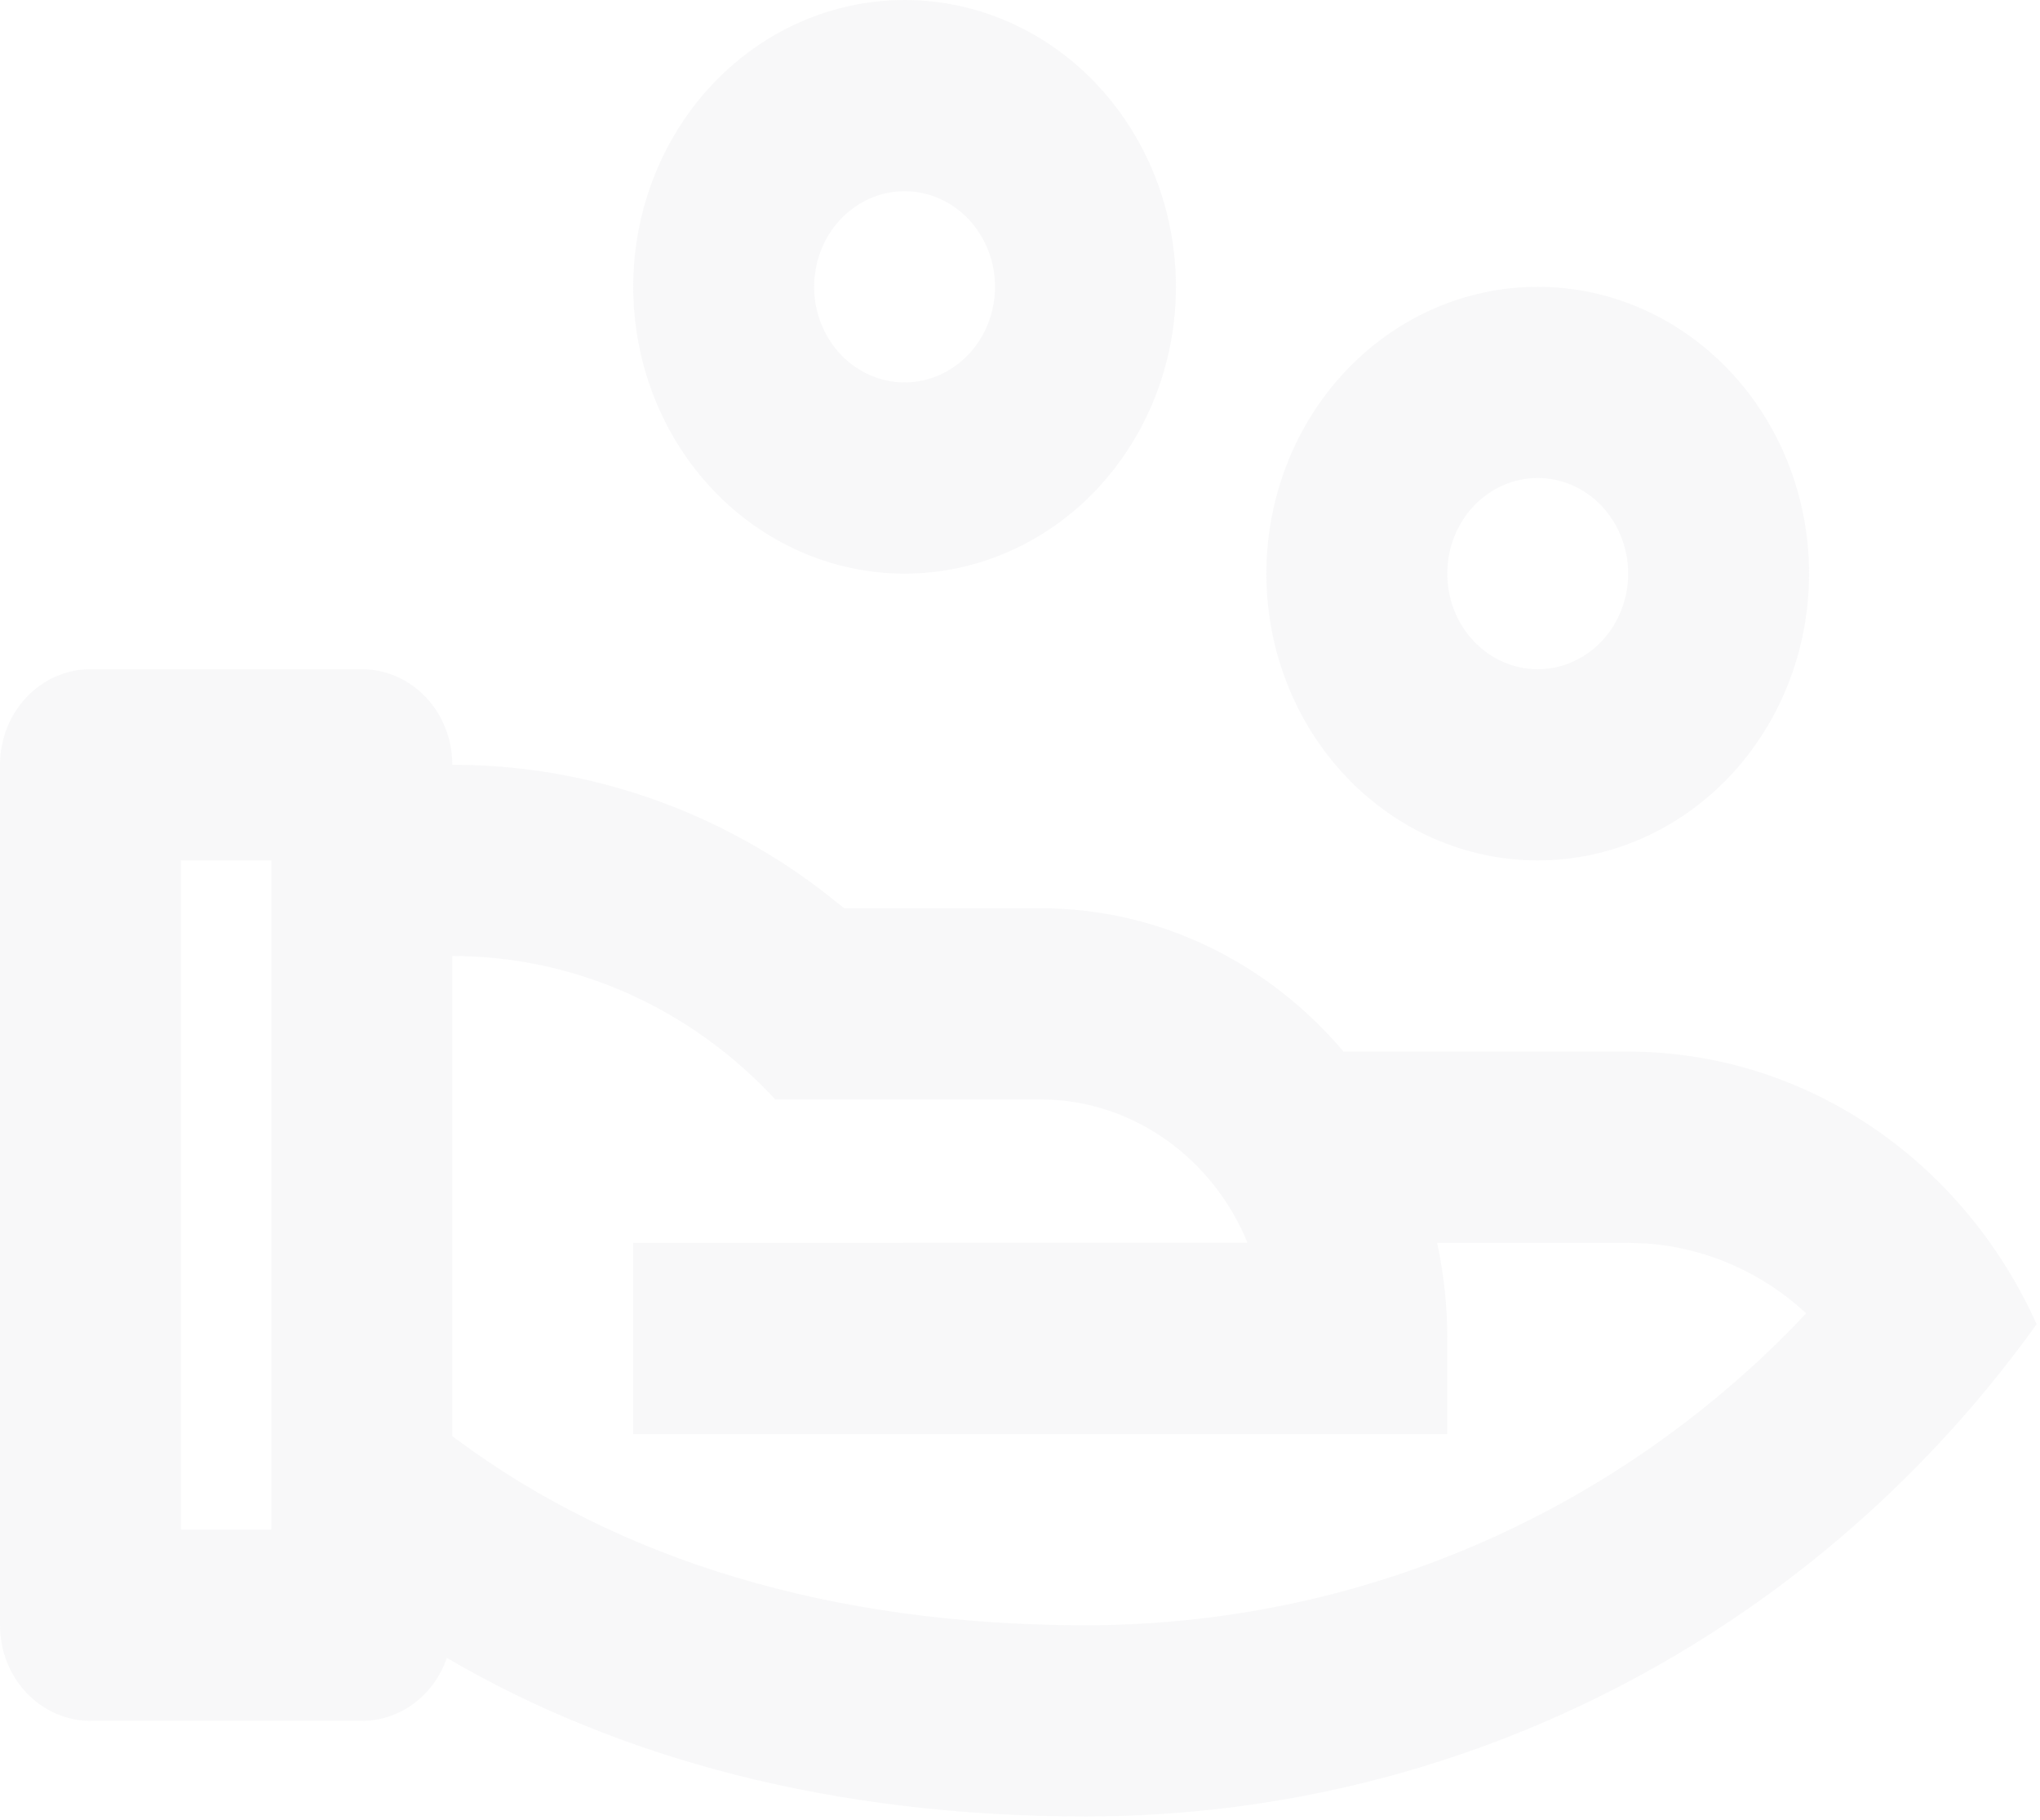 <svg width="546" height="487" viewBox="0 0 546 487" fill="none" xmlns="http://www.w3.org/2000/svg">
<path d="M96.858 179.083C103.278 179.083 109.435 181.779 113.975 186.577C118.515 191.374 121.066 197.882 121.066 204.667C159.101 204.607 196.039 218.13 225.888 243.042H278.42C310.666 243.042 339.667 257.88 359.615 281.417H435.774C458.657 281.41 481.074 288.259 500.423 301.168C519.773 314.078 535.264 332.519 545.099 354.355C487.846 434.2 395.153 486.083 290.524 486.083C222.983 486.083 165.851 470.657 119.589 443.666C117.896 448.605 114.802 452.872 110.729 455.885C106.657 458.897 101.804 460.509 96.833 460.5H24.208C17.788 460.5 11.63 457.805 7.09 453.007C2.551 448.209 0 441.702 0 434.917V204.667C0 197.882 2.551 191.374 7.09 186.577C11.63 181.779 17.788 179.083 24.208 179.083H96.833H96.858ZM121.066 255.833V384.313L122.155 385.131C165.585 417.366 222.208 434.917 290.524 434.917C363.246 434.917 430.884 405.342 480.197 354.841L483.416 351.438L480.511 348.88C469.08 339.418 455.223 333.803 440.737 332.762L435.774 332.583H384.646C386.413 340.821 387.358 349.366 387.358 358.167V383.75H169.483V332.583L333.857 332.558L333.034 330.537C328.391 320.296 321.254 311.546 312.354 305.184C303.454 298.823 293.112 295.078 282.39 294.336L278.42 294.208H207.49C196.235 282.043 182.79 272.381 167.948 265.79C153.105 259.2 137.165 255.814 121.066 255.833ZM72.649 230.25H48.441V409.333H72.649V230.25ZM411.566 76.75C421.103 76.75 430.547 78.735 439.358 82.592C448.17 86.449 456.176 92.103 462.92 99.23C469.663 106.356 475.013 114.817 478.663 124.129C482.312 133.441 484.191 143.421 484.191 153.5C484.191 163.579 482.312 173.559 478.663 182.871C475.013 192.183 469.663 200.644 462.92 207.77C456.176 214.897 448.17 220.551 439.358 224.408C430.547 228.265 421.103 230.25 411.566 230.25C392.305 230.25 373.832 222.164 360.212 207.77C346.592 193.377 338.941 173.855 338.941 153.5C338.941 133.145 346.592 113.623 360.212 99.23C373.832 84.836 392.305 76.75 411.566 76.75ZM411.566 127.917C405.145 127.917 398.988 130.612 394.448 135.41C389.908 140.208 387.358 146.715 387.358 153.5C387.358 160.285 389.908 166.792 394.448 171.59C398.988 176.388 405.145 179.083 411.566 179.083C417.986 179.083 424.144 176.388 428.684 171.59C433.224 166.792 435.774 160.285 435.774 153.5C435.774 146.715 433.224 140.208 428.684 135.41C424.144 130.612 417.986 127.917 411.566 127.917ZM242.108 0C251.645 -1.50188e-07 261.089 1.985 269.9 5.842C278.711 9.699 286.717 15.353 293.461 22.48C300.205 29.606 305.555 38.067 309.204 47.379C312.854 56.691 314.733 66.671 314.733 76.75C314.733 86.829 312.854 96.809 309.204 106.121C305.555 115.433 300.205 123.894 293.461 131.02C286.717 138.147 278.711 143.801 269.9 147.658C261.089 151.515 251.645 153.5 242.108 153.5C222.846 153.5 204.374 145.414 190.754 131.02C177.134 116.627 169.483 97.105 169.483 76.75C169.483 56.395 177.134 36.873 190.754 22.48C204.374 8.086 222.846 3.03319e-07 242.108 0ZM242.108 51.167C235.687 51.167 229.53 53.862 224.99 58.66C220.45 63.458 217.899 69.965 217.899 76.75C217.899 83.535 220.45 90.042 224.99 94.84C229.53 99.638 235.687 102.333 242.108 102.333C248.528 102.333 254.685 99.638 259.225 94.84C263.765 90.042 266.316 83.535 266.316 76.75C266.316 69.965 263.765 63.458 259.225 58.66C254.685 53.862 248.528 51.167 242.108 51.167Z" fill="#B7BBC0" fill-opacity="0.1"/>
</svg>
